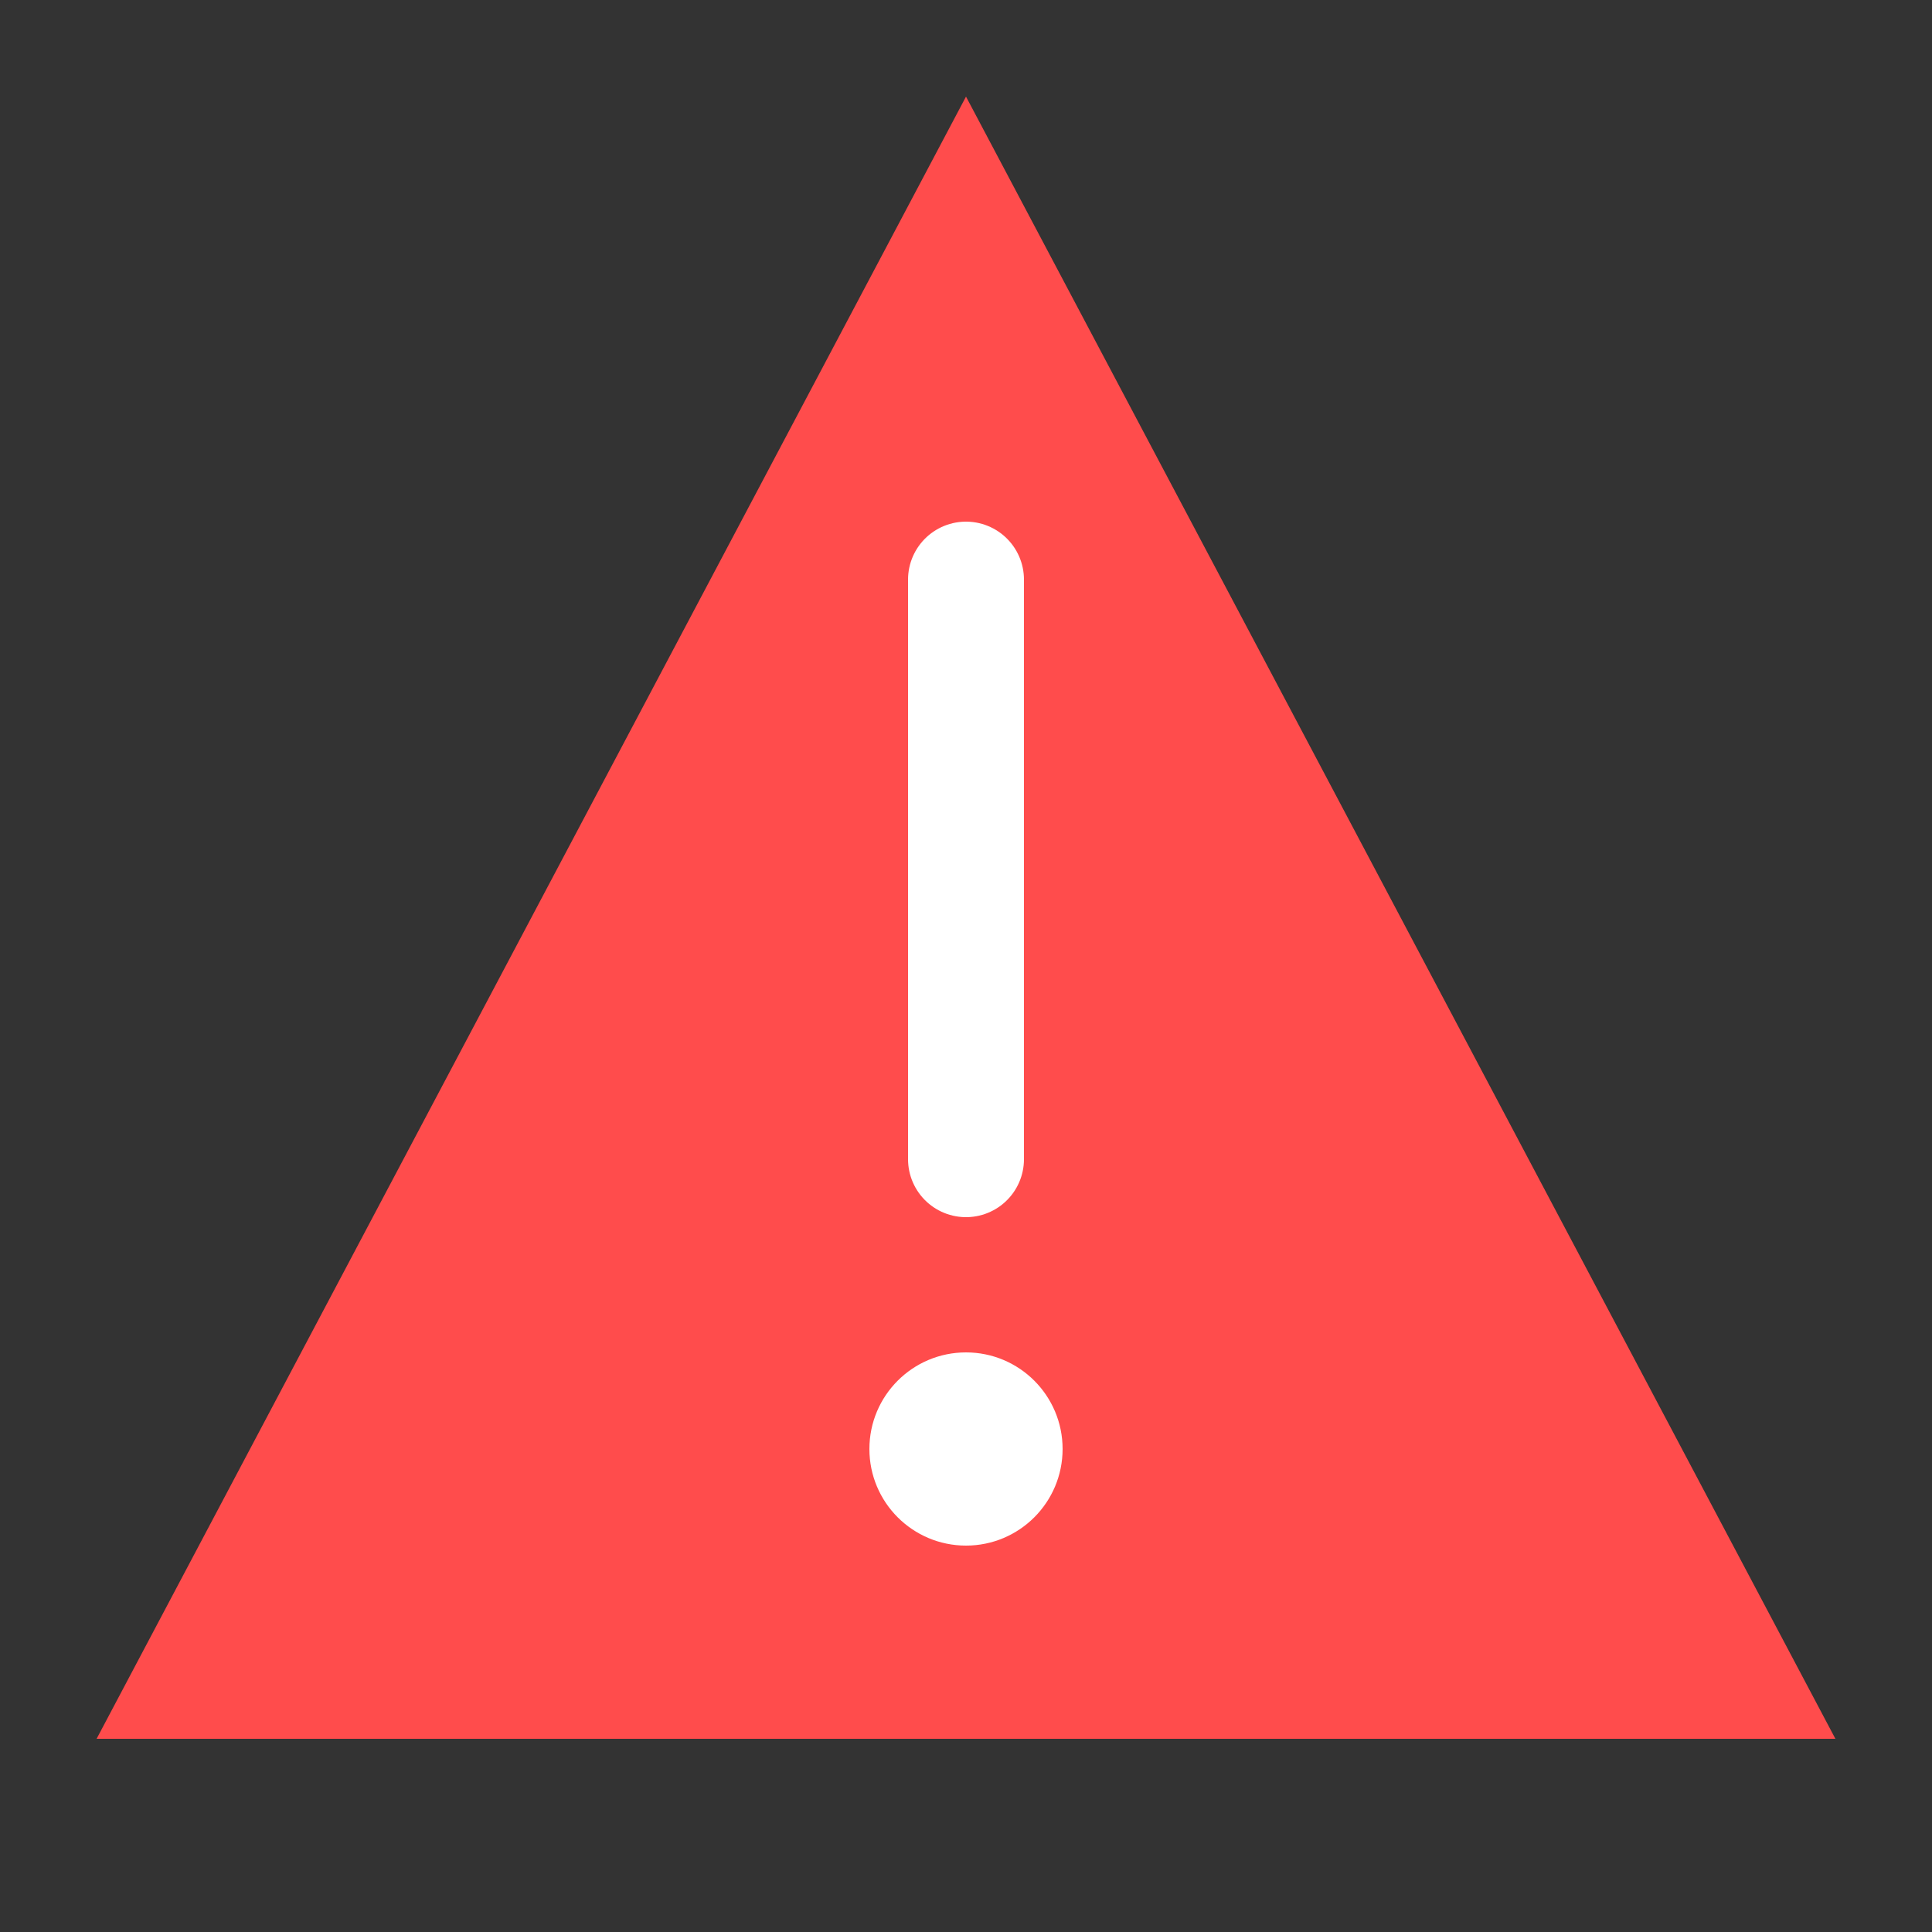 <svg width="100" height="100" viewBox="0 0 100 100" xmlns="http://www.w3.org/2000/svg">
  <rect x="0" y="0" width="100" height="100" fill="#333333" stroke="none"/>
  <!-- Red triangle without border -->
  <polygon points="50,5 95,90 5,90" fill="#FF4C4C" />
  
  <!-- White exclamation mark -->
  <line x1="50" y1="30" x2="50" y2="60" stroke="#FFFFFF" stroke-width="6" stroke-linecap="round"/>
  <circle cx="50" cy="75" r="5" fill="#FFFFFF"/>
</svg>
